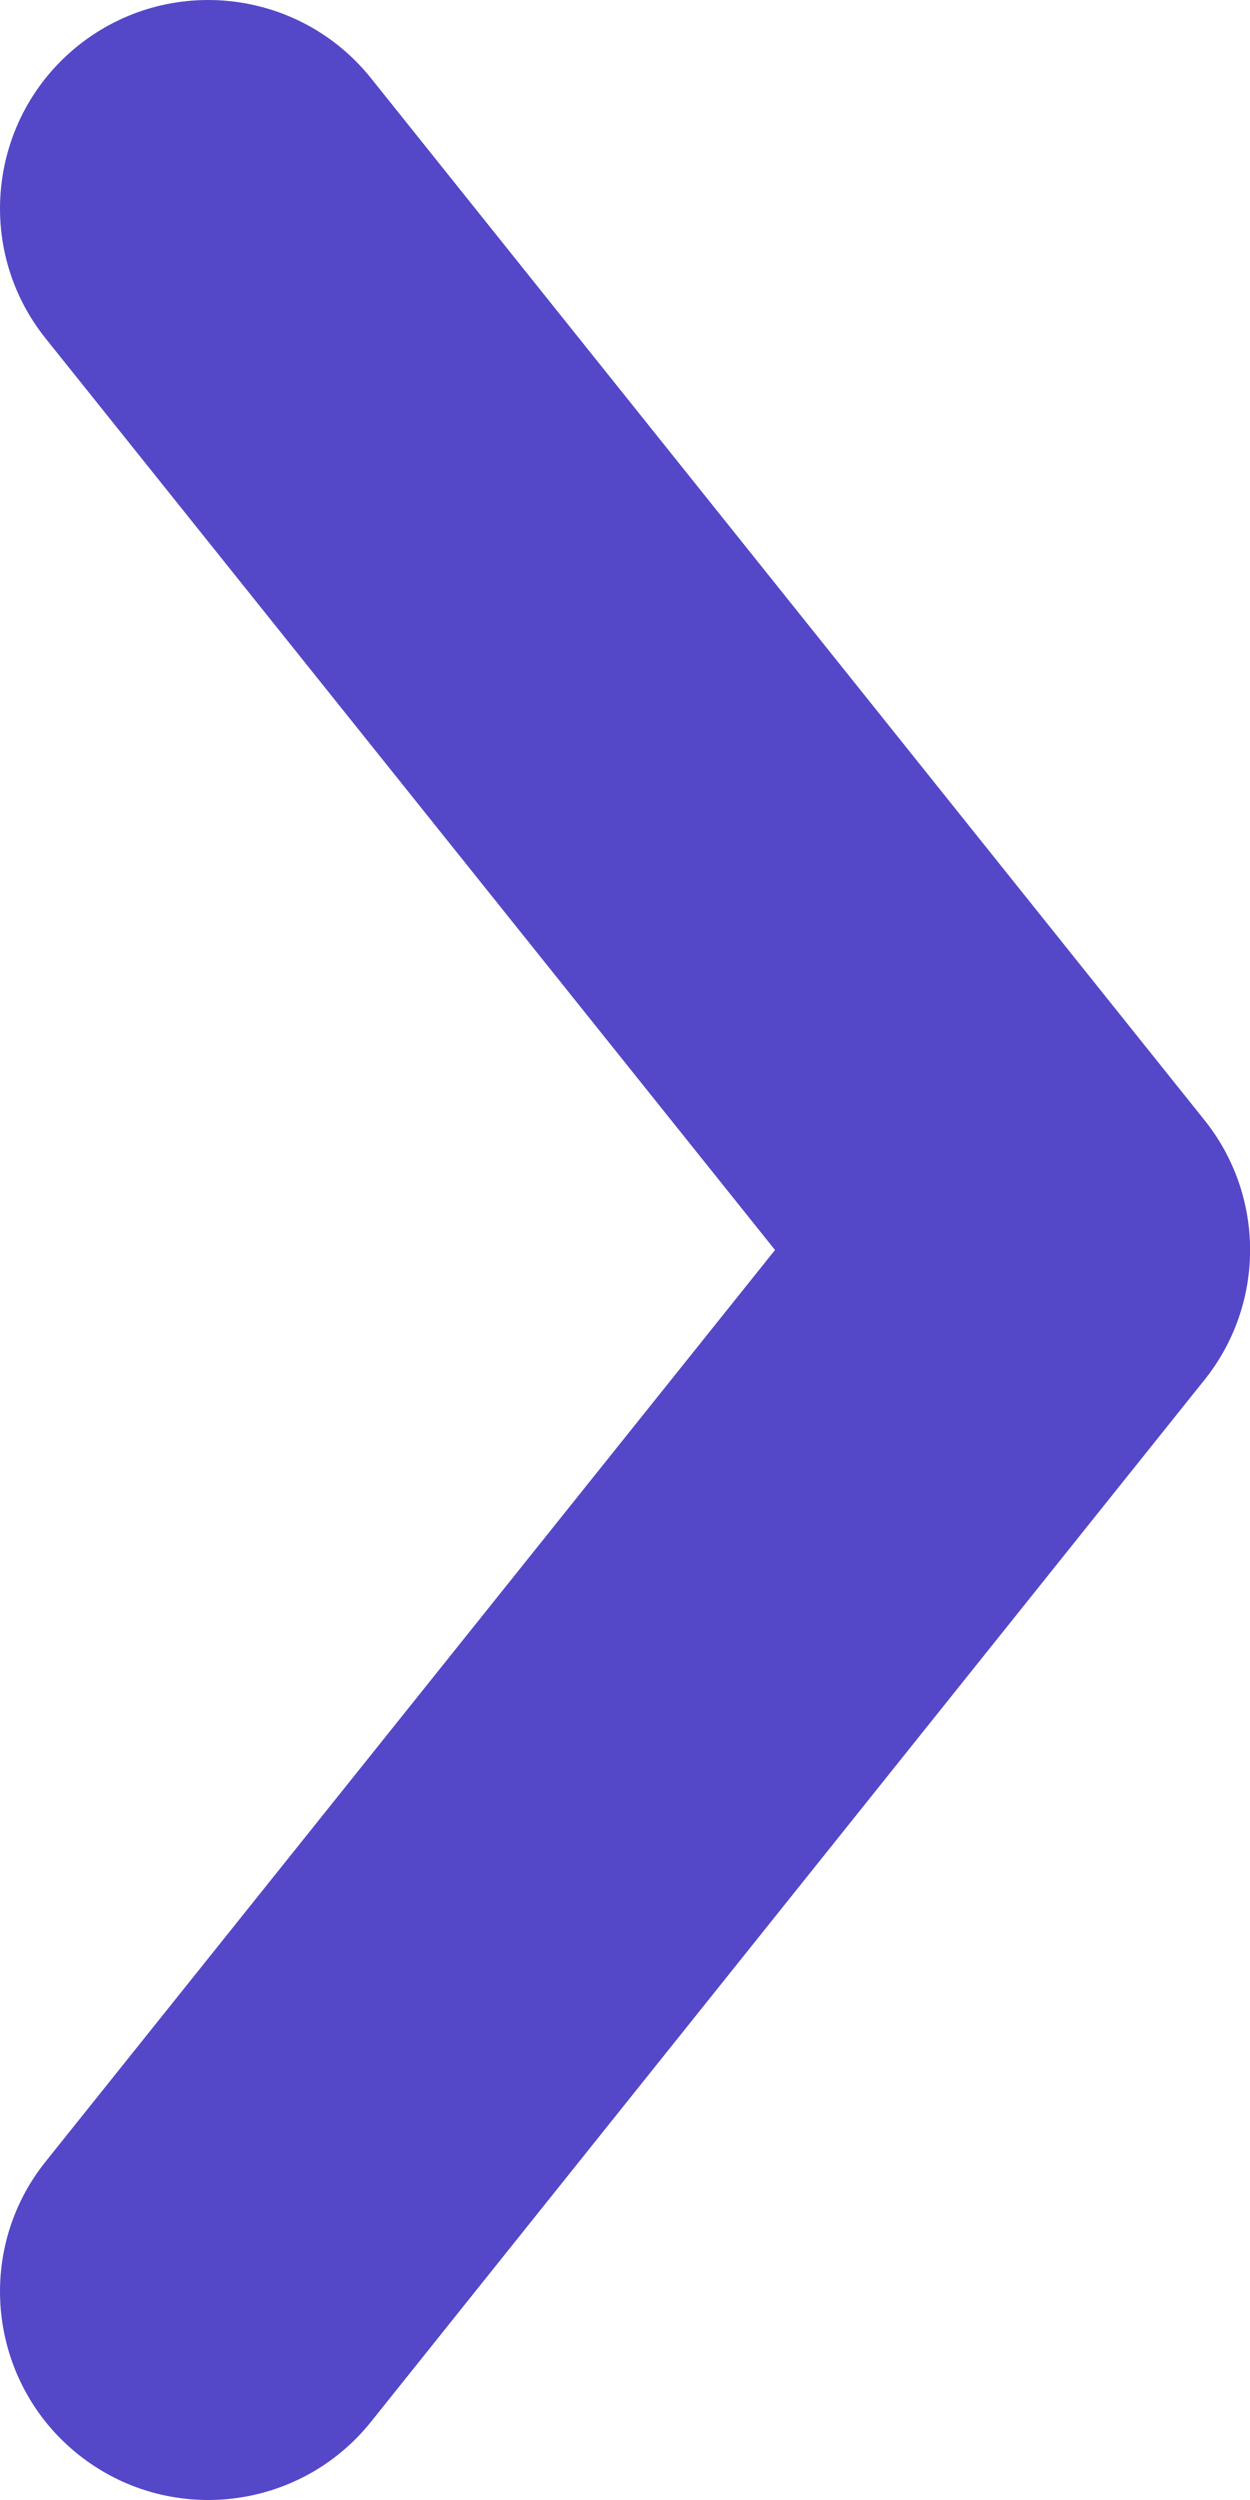<svg width="4" height="8" viewBox="0 0 4 8" fill="none" xmlns="http://www.w3.org/2000/svg">
<path fill-rule="evenodd" clip-rule="evenodd" d="M0.25 0.146C0.538 -0.084 0.957 -0.037 1.187 0.25L3.854 3.584C4.049 3.827 4.049 4.173 3.854 4.416L1.187 7.75C0.957 8.037 0.538 8.084 0.25 7.854C-0.037 7.624 -0.084 7.204 0.146 6.917L2.48 4L0.146 1.083C-0.084 0.796 -0.037 0.376 0.25 0.146Z" fill="#5448C8"/>
</svg>
